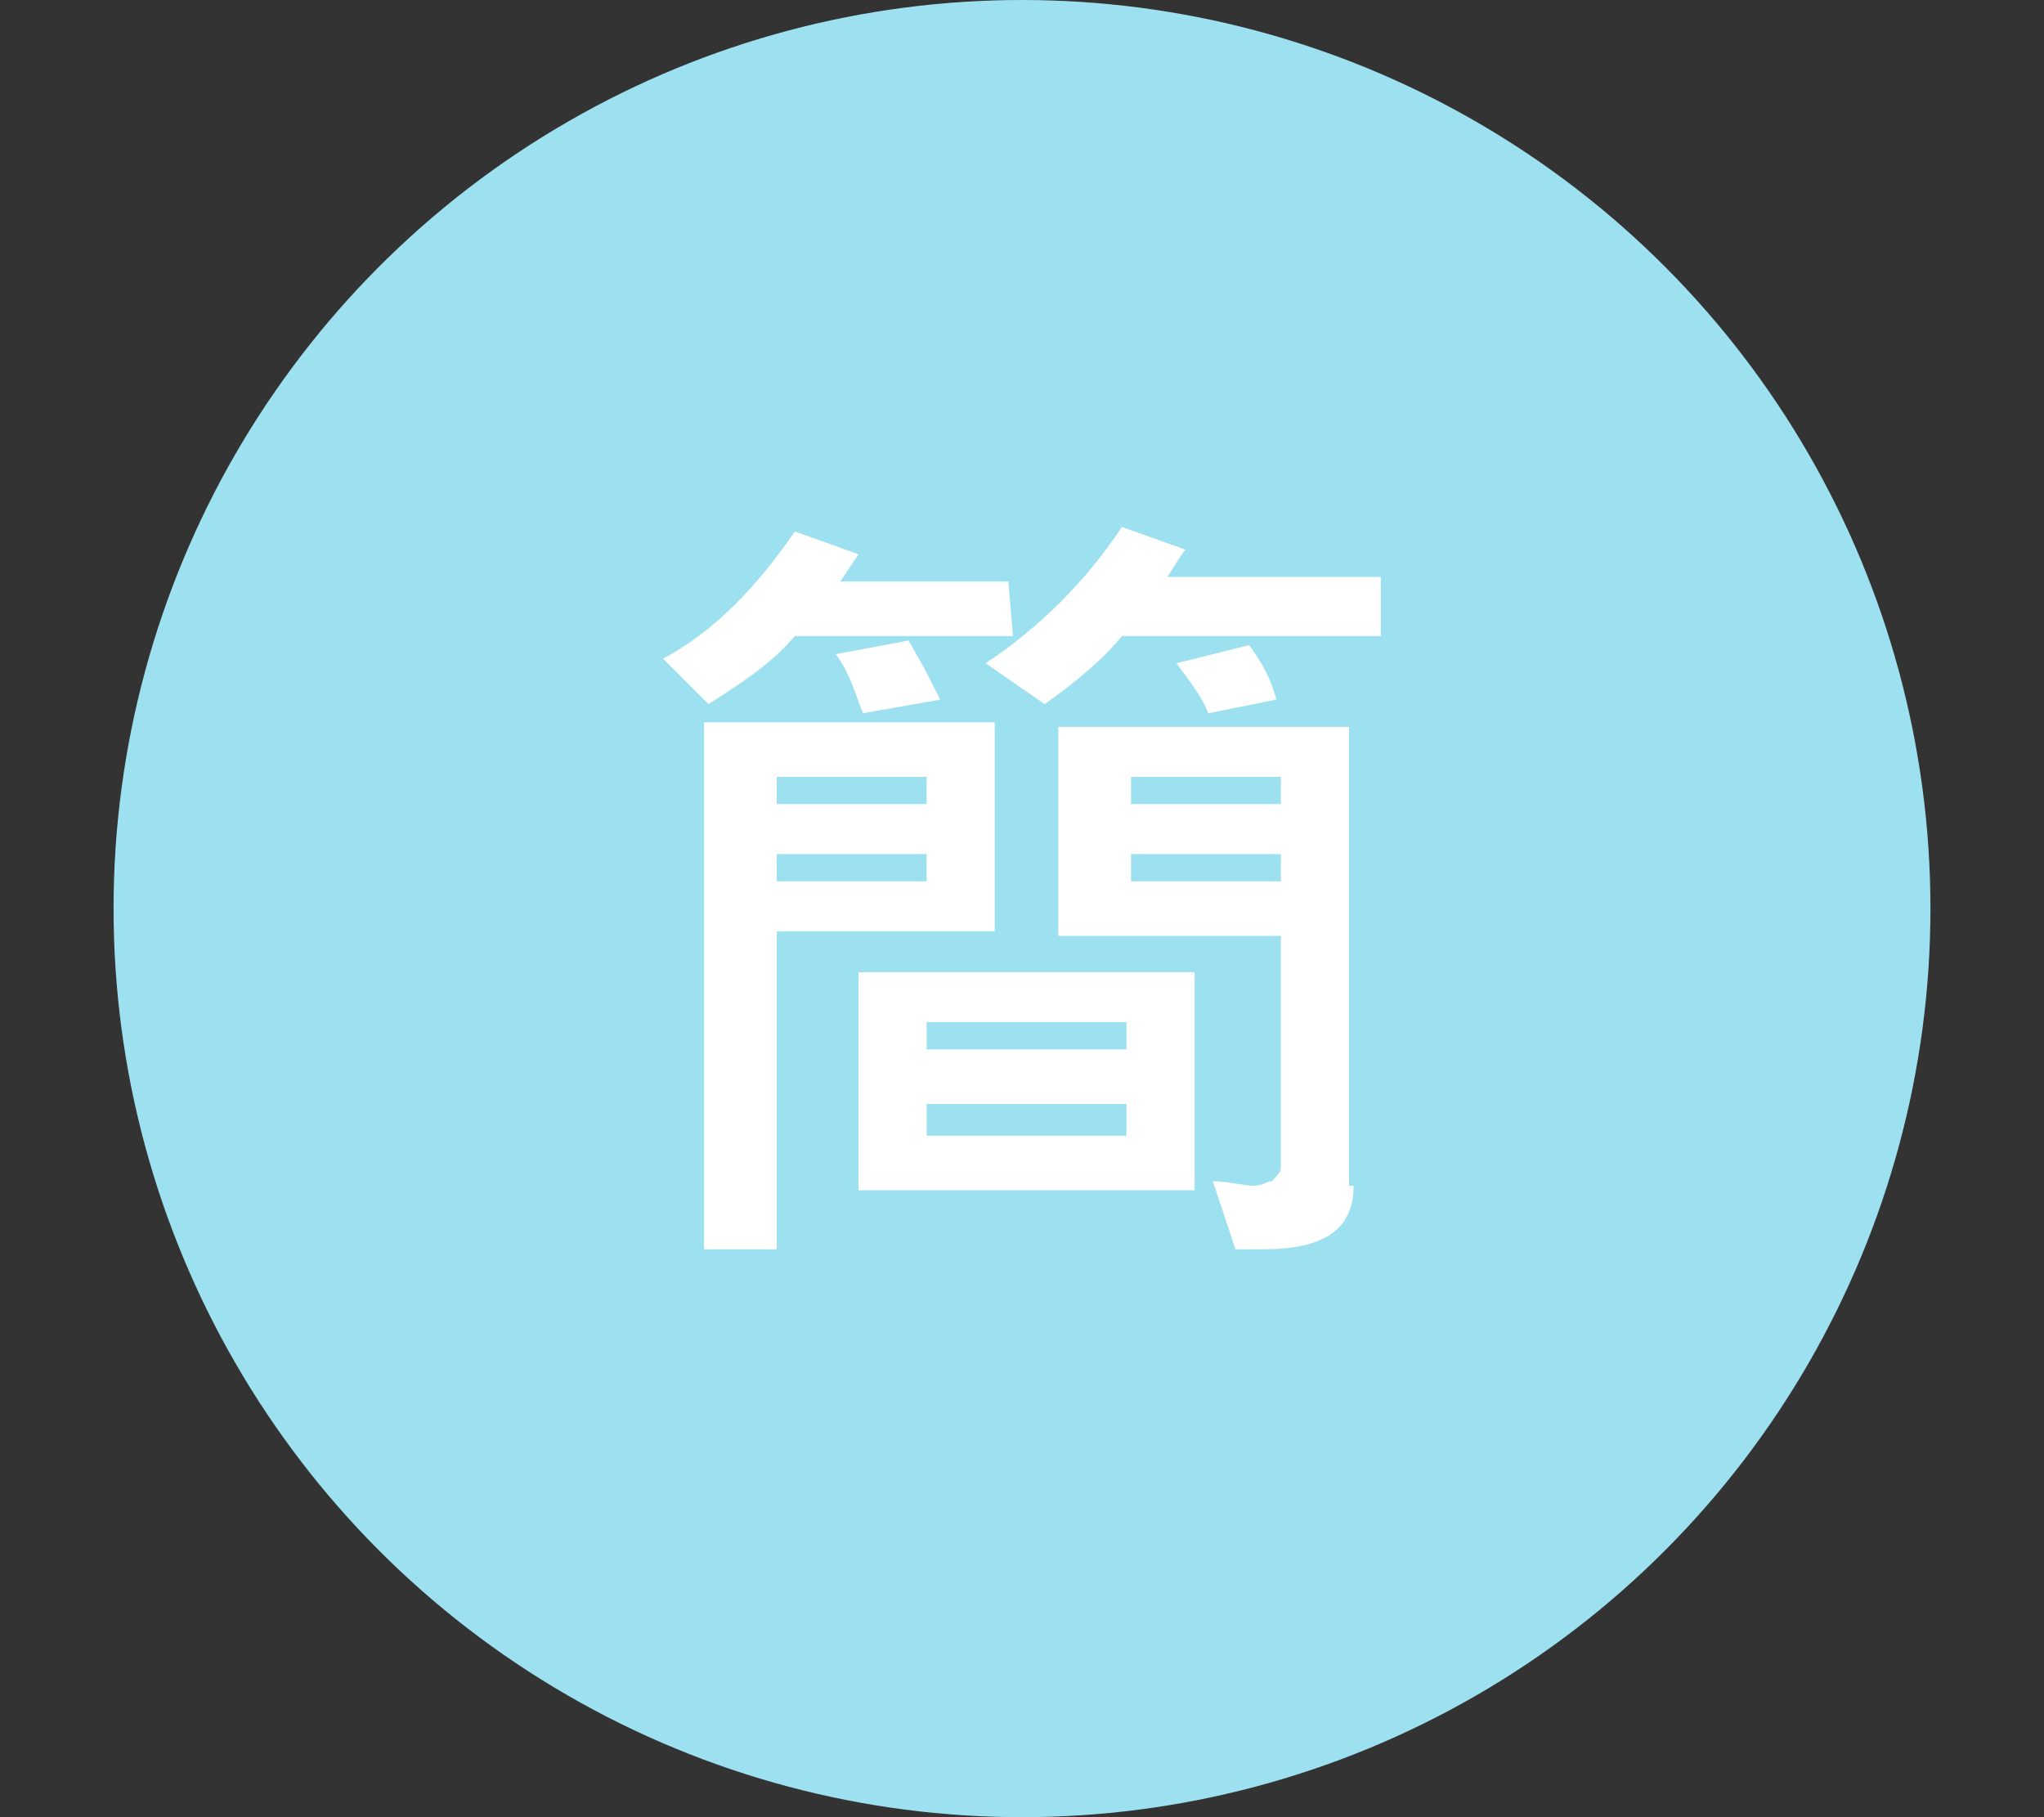 <?xml version="1.0" encoding="utf-8"?>
<!-- Generator: Adobe Illustrator 19.0.0, SVG Export Plug-In . SVG Version: 6.00 Build 0)  -->
<svg version="1.1" id="圖層_1" xmlns="http://www.w3.org/2000/svg" xmlns:xlink="http://www.w3.org/1999/xlink" x="0px" y="0px"
	 viewBox="-17.5 42 45 40" style="enable-background:new -17.5 42 45 40;" xml:space="preserve">
<rect x="-17.5" y="42" width="45" height="40" fill="#333333" stroke="none"/>
<style type="text/css">
	.st0{fill:#9DE1F0;}
	.st1{fill:#FFFFFF;}
</style>
<g id="XMLID_198_">
	<circle id="XMLID_782_" class="st0" cx="5" cy="62" r="20"/>
	<g id="XMLID_1_">
		<path id="XMLID_2_" class="st1" d="M4.8,56H0c-0.6,0.7-1.3,1.1-1.9,1.5l-1-1c1.1-0.6,2-1.5,2.9-2.8l1.4,0.5L1,54.8h3.7L4.8,56
			L4.8,56z M4.5,62.5h-4.9v7H-2V57.9h6.4v4.6H4.5z M2.9,59.7v-0.6h-3.3v0.6H2.9z M2.9,61.4v-0.6h-3.3v0.6H2.9z M3.2,57.4l-1.7,0.3
			c-0.2-0.5-0.3-0.9-0.6-1.3l1.6-0.3C2.8,56.6,3,57,3.2,57.4z M8.8,68.2H1.4v-4.8h7.4V68.2z M7.3,65.1v-0.6H2.9v0.6H7.3z M7.3,67
			v-0.7H2.9V67H7.3z M12.9,56H7.2c-0.4,0.5-1,1-1.7,1.5l-1.3-0.9c1.2-0.8,2.2-1.8,3-3l1.4,0.5c-0.1,0.1-0.2,0.3-0.4,0.6h4.7
			C12.9,54.7,12.9,56,12.9,56z M12.3,68.1c0,1-0.7,1.4-2,1.4c-0.2,0-0.4,0-0.6,0L9.2,68c0.3,0,0.7,0.1,0.9,0.1
			c0.2,0,0.3-0.1,0.4-0.1c0.1-0.1,0.2-0.2,0.2-0.3v-5.1H5.8V58h6.4v10.1H12.3z M10.7,59.7v-0.6H7.4v0.6H10.7z M10.7,61.4v-0.6H7.4
			v0.6H10.7z M10.6,57.4l-1.5,0.3C9,57.4,8.7,57,8.4,56.6l1.6-0.4C10.3,56.6,10.5,57,10.6,57.4z"/>
	</g>
</g>
</svg>
